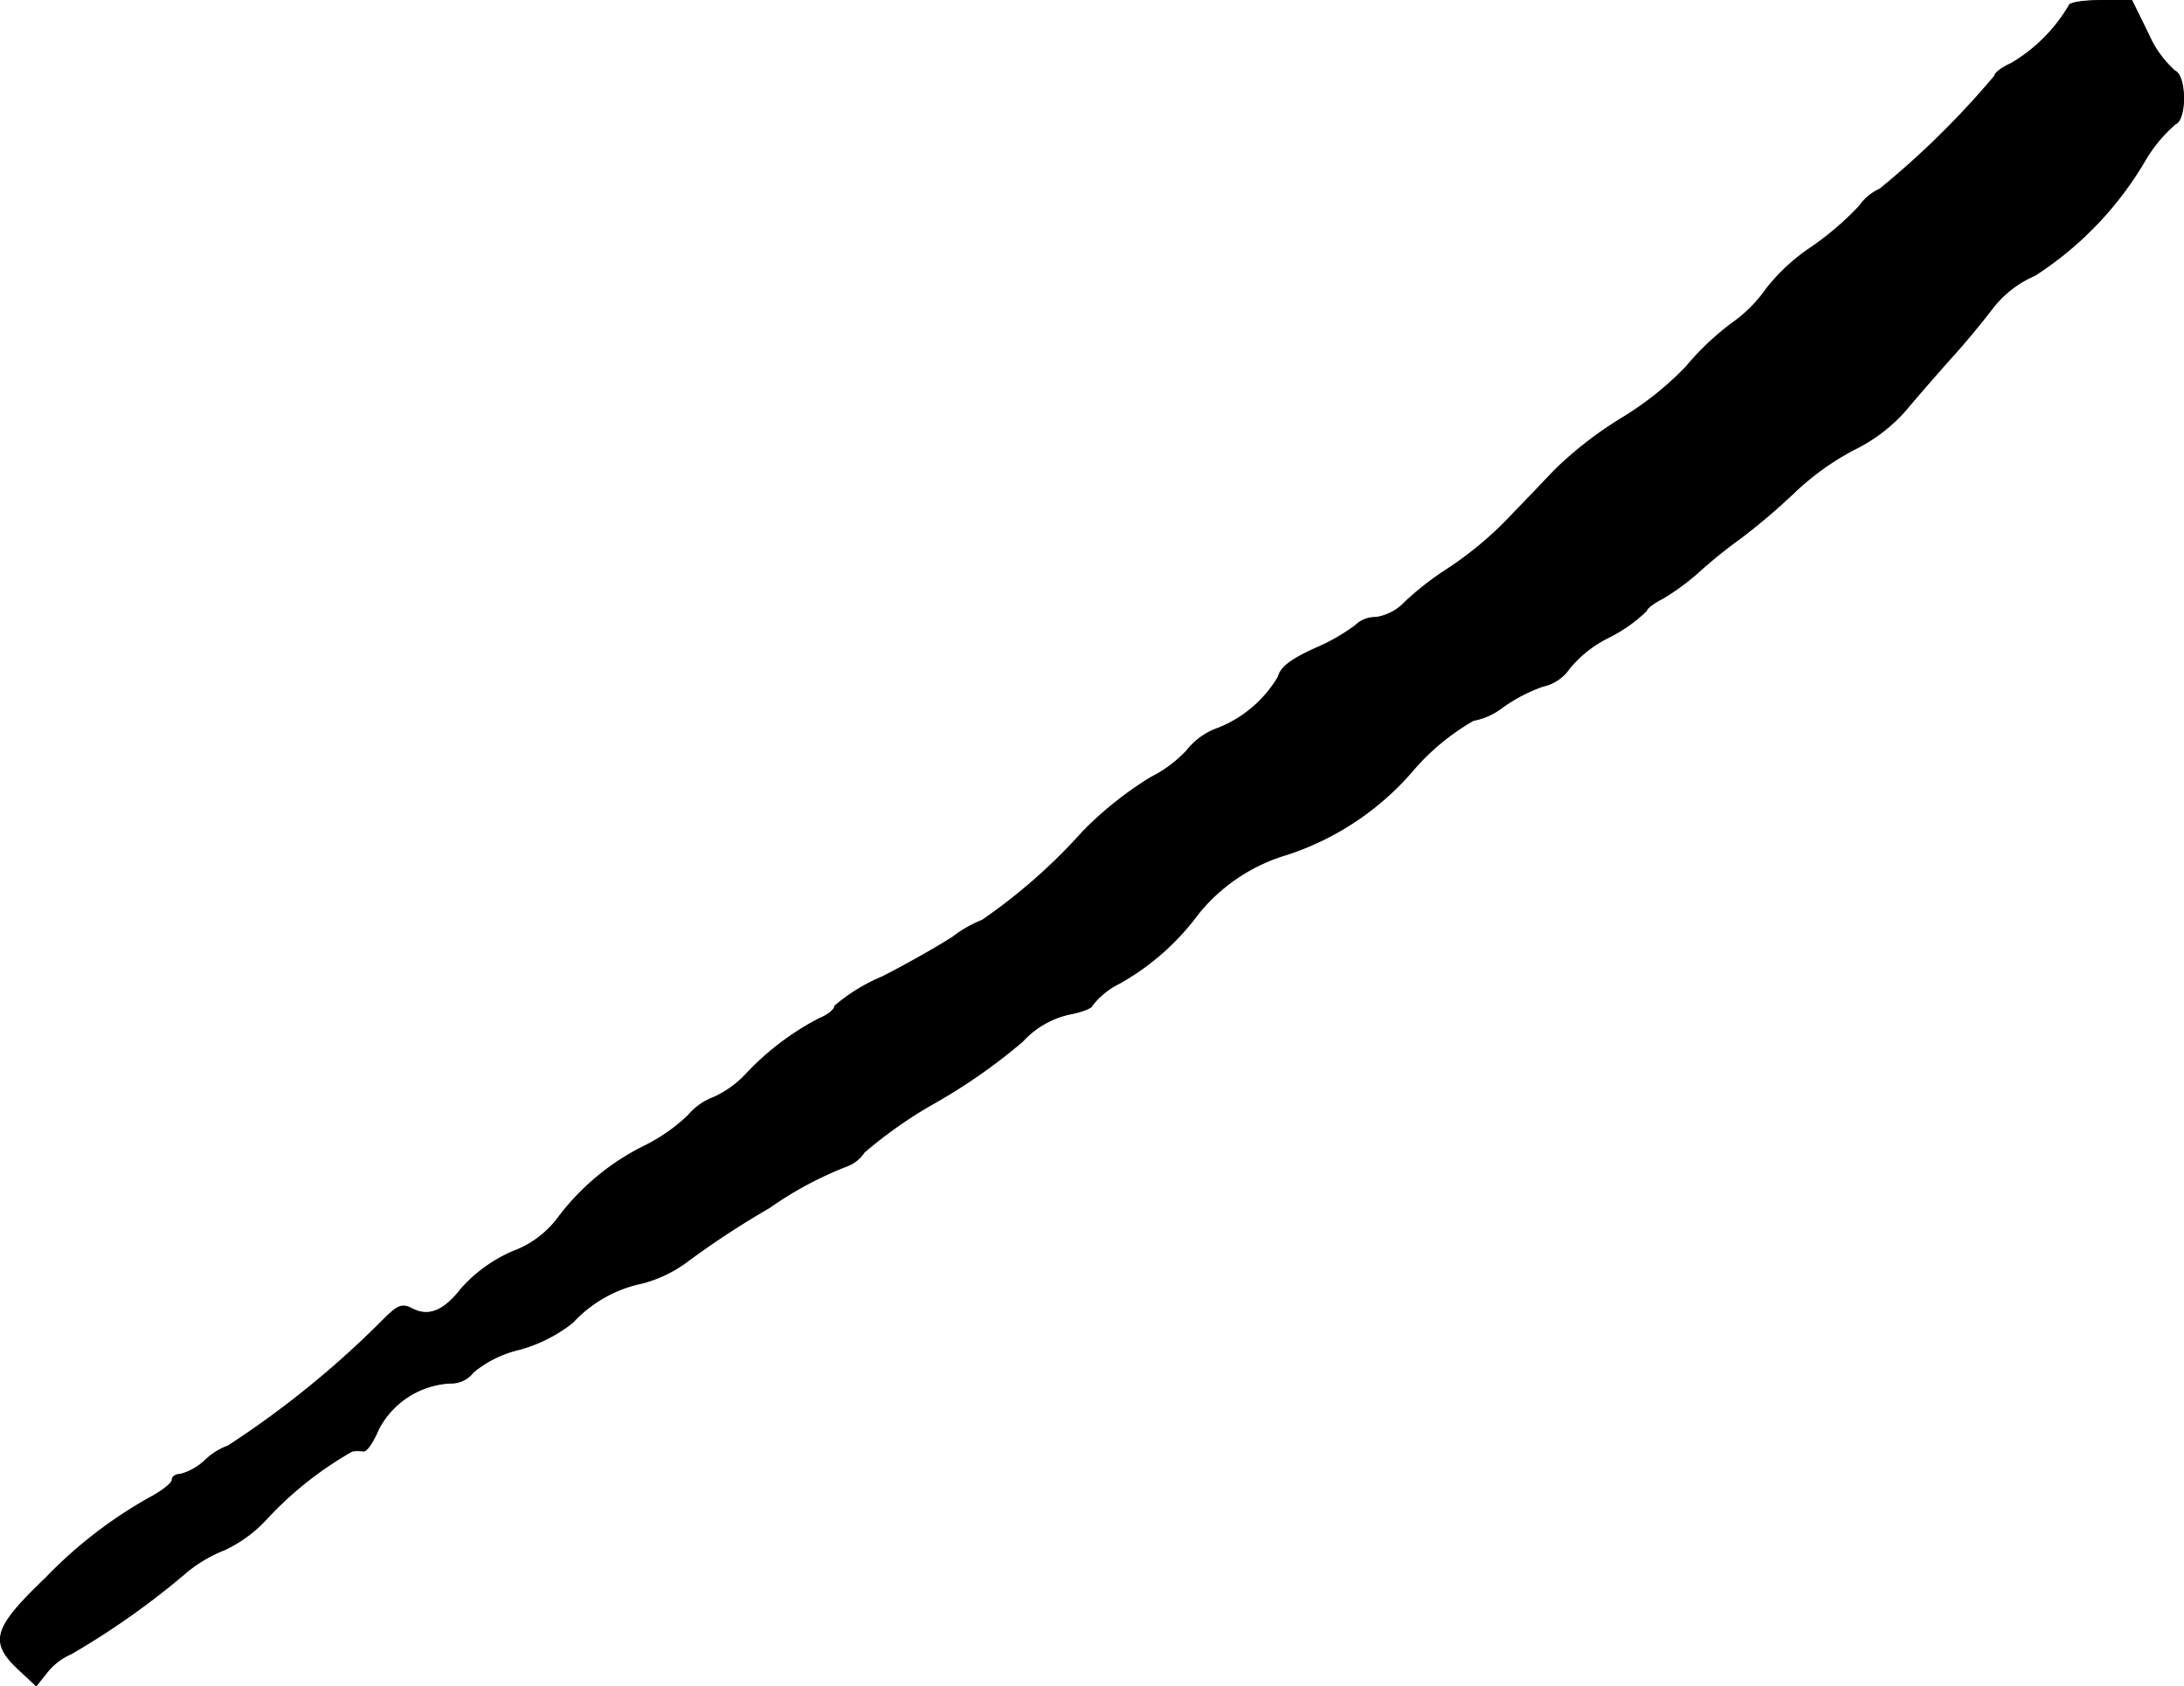 <?xml version="1.0" encoding="UTF-8"?>
<svg xmlns="http://www.w3.org/2000/svg"
     version="1.1"
     width="8.168mm"
     height="6.307mm"
     viewBox="0 0 23.154 17.878">
   <defs>
      <style type="text/css"><![CDATA[
      .a {
        stroke: #000;
        stroke-linecap: round;
        stroke-linejoin: round;
        stroke-width: 0.01px;
      }
    ]]></style>
   </defs>
   <path class="a"
         d="M21.935.06a1.727,1.727,0,0,1-.612.612c-.097.042-.176.103-.176.133A9.115,9.115,0,0,1,19.93,2.004a.527.527,0,0,0-.218.182,3.16,3.16,0,0,1-.509.436,2.049,2.049,0,0,0-.478.442,1.476,1.476,0,0,1-.363.363,2.855,2.855,0,0,0-.485.46,3.352,3.352,0,0,1-.672.539,4.043,4.043,0,0,0-.715.551c-.151.157-.345.363-.43.448a3.822,3.822,0,0,1-.721.612,3.131,3.131,0,0,0-.436.339.544.544,0,0,1-.315.17.301.301,0,0,0-.218.085,2.077,2.077,0,0,1-.424.242c-.254.115-.369.2-.394.303a1.293,1.293,0,0,1-.672.557.725.725,0,0,0-.297.224,1.342,1.342,0,0,1-.382.285,3.784,3.784,0,0,0-.721.575,5.979,5.979,0,0,1-1.066.939,1.268,1.268,0,0,0-.309.176c-.139.091-.478.285-.751.424a1.897,1.897,0,0,0-.503.309c0,.036-.073.097-.164.133a2.883,2.883,0,0,0-.787.6,1.084,1.084,0,0,1-.333.236.644.644,0,0,0-.267.188,1.867,1.867,0,0,1-.466.327,2.561,2.561,0,0,0-.927.775,1.057,1.057,0,0,1-.472.345,1.564,1.564,0,0,0-.545.394c-.182.236-.345.303-.521.212-.103-.055-.151-.036-.291.103A10.046,10.046,0,0,1,2.419,15.329a.699.699,0,0,0-.242.151.613.613,0,0,1-.267.151c-.048,0-.085.024-.085.061,0,.03-.103.115-.23.182a4.746,4.746,0,0,0-1.108.854c-.557.533-.6.678-.291.969l.188.176.115-.145a.664.664,0,0,1,.254-.194,8.294,8.294,0,0,0,1.224-.866,1.477,1.477,0,0,1,.4-.236,1.435,1.435,0,0,0,.442-.321,3.771,3.771,0,0,1,.915-.727.407.407,0,0,1,.121,0c.036,0,.103-.103.157-.23a.911.911,0,0,1,.763-.491.293.293,0,0,0,.242-.115,1.186,1.186,0,0,1,.491-.242,1.597,1.597,0,0,0,.563-.285,1.386,1.386,0,0,1,.739-.418,1.379,1.379,0,0,0,.485-.236,9.207,9.207,0,0,1,.86-.563,3.828,3.828,0,0,1,.824-.442.38.38,0,0,0,.182-.145,4.632,4.632,0,0,1,.763-.533,6.075,6.075,0,0,0,.915-.642.953.953,0,0,1,.503-.291c.127-.024.236-.067.236-.091a.818.818,0,0,1,.291-.236,2.645,2.645,0,0,0,.836-.739,1.901,1.901,0,0,1,.933-.624,2.972,2.972,0,0,0,1.333-.884,2.449,2.449,0,0,1,.648-.539.727.727,0,0,0,.309-.139,1.704,1.704,0,0,1,.43-.224.453.453,0,0,0,.279-.188,1.266,1.266,0,0,1,.424-.333,1.609,1.609,0,0,0,.394-.279c0-.024.079-.085.176-.133a2.525,2.525,0,0,0,.357-.26,5.309,5.309,0,0,1,.472-.382,6.895,6.895,0,0,0,.575-.491,2.829,2.829,0,0,1,.618-.442,1.752,1.752,0,0,0,.545-.412c.121-.145.333-.388.478-.551.145-.157.339-.394.436-.521a1.132,1.132,0,0,1,.46-.363,3.632,3.632,0,0,0,1.175-1.23,1.531,1.531,0,0,1,.315-.376c.121-.048.115-.515-.006-.563a1.129,1.129,0,0,1-.279-.388L22.601.005H22.268C22.086.005,21.935.029,21.935.06Z"/>
</svg>
